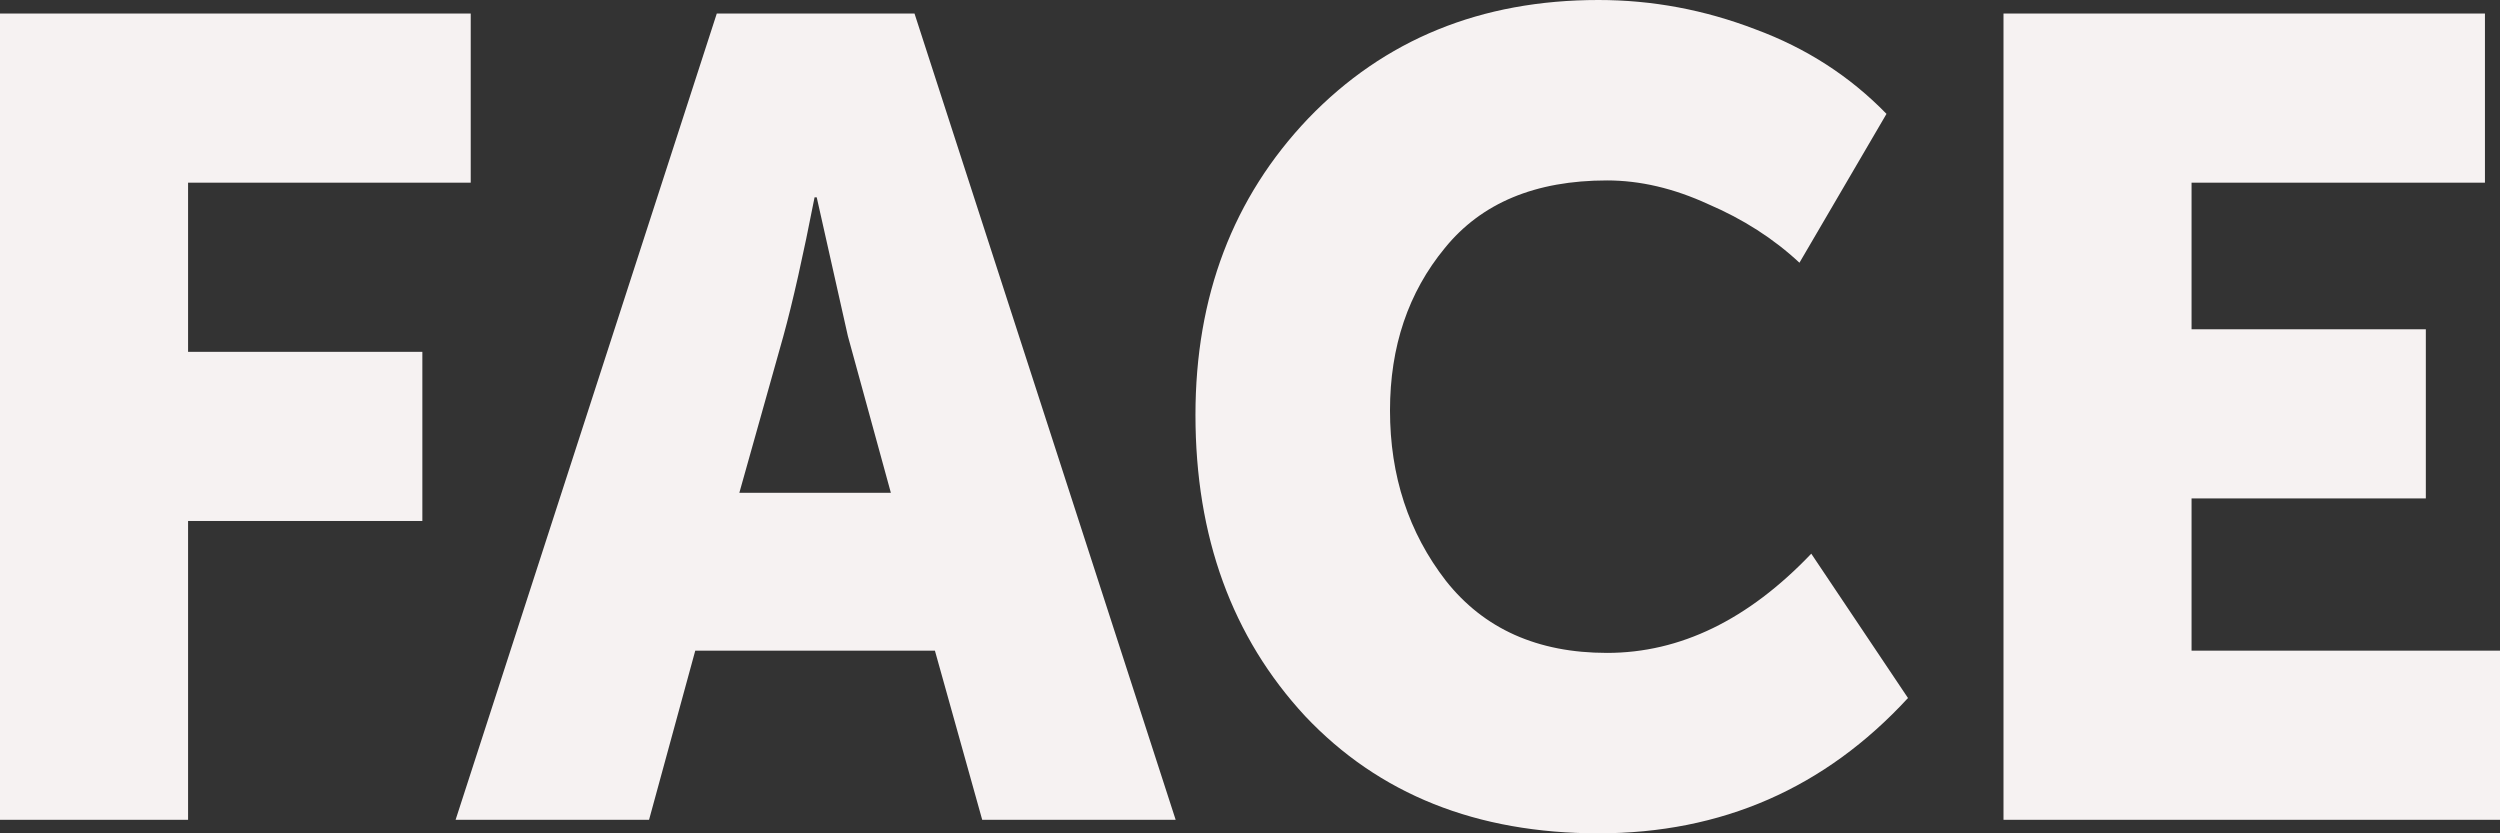 <svg width="87" height="29" viewBox="0 0 87 29" fill="none" xmlns="http://www.w3.org/2000/svg">
<rect x="0" y="0" width="87" height="29" fill="#333333" stroke="none"/>
<path d="M0 28.529V0.471H16.381V6.357H6.545V12.244H14.698V18.13H6.545V28.529H0Z" fill="#F6F2F2"/>
<path d="M15.855 28.529L24.944 0.471H31.825L40.913 28.529H34.181L32.535 22.643H24.195L22.587 28.529H15.855ZM25.729 17.149H31.002L29.506 11.694L28.422 6.867H28.347C27.948 8.908 27.586 10.517 27.262 11.694L25.729 17.149Z" fill="#F6F2F2"/>
<path d="M41.602 14.441C41.602 10.308 42.911 6.867 45.529 4.12C48.172 1.373 51.538 0 55.627 0C57.497 0 59.317 0.34 61.087 1.02C62.858 1.674 64.379 2.655 65.65 3.963L62.621 9.143C61.723 8.306 60.663 7.626 59.442 7.103C58.245 6.553 57.073 6.279 55.926 6.279C53.433 6.279 51.551 7.064 50.279 8.633C49.008 10.177 48.372 12.06 48.372 14.284C48.372 16.56 49.02 18.535 50.316 20.21C51.638 21.884 53.508 22.721 55.926 22.721C58.469 22.721 60.838 21.57 63.032 19.268L66.398 24.291C63.506 27.43 59.916 29 55.627 29C51.389 29 47.985 27.64 45.417 24.919C42.874 22.172 41.602 18.679 41.602 14.441Z" fill="#F6F2F2"/>
<path d="M69.722 28.529V0.471H86.476V6.357H76.266V11.459H84.419V17.345H76.266V22.643H87V28.529H69.722Z" fill="#F6F2F2"/>
</svg>
